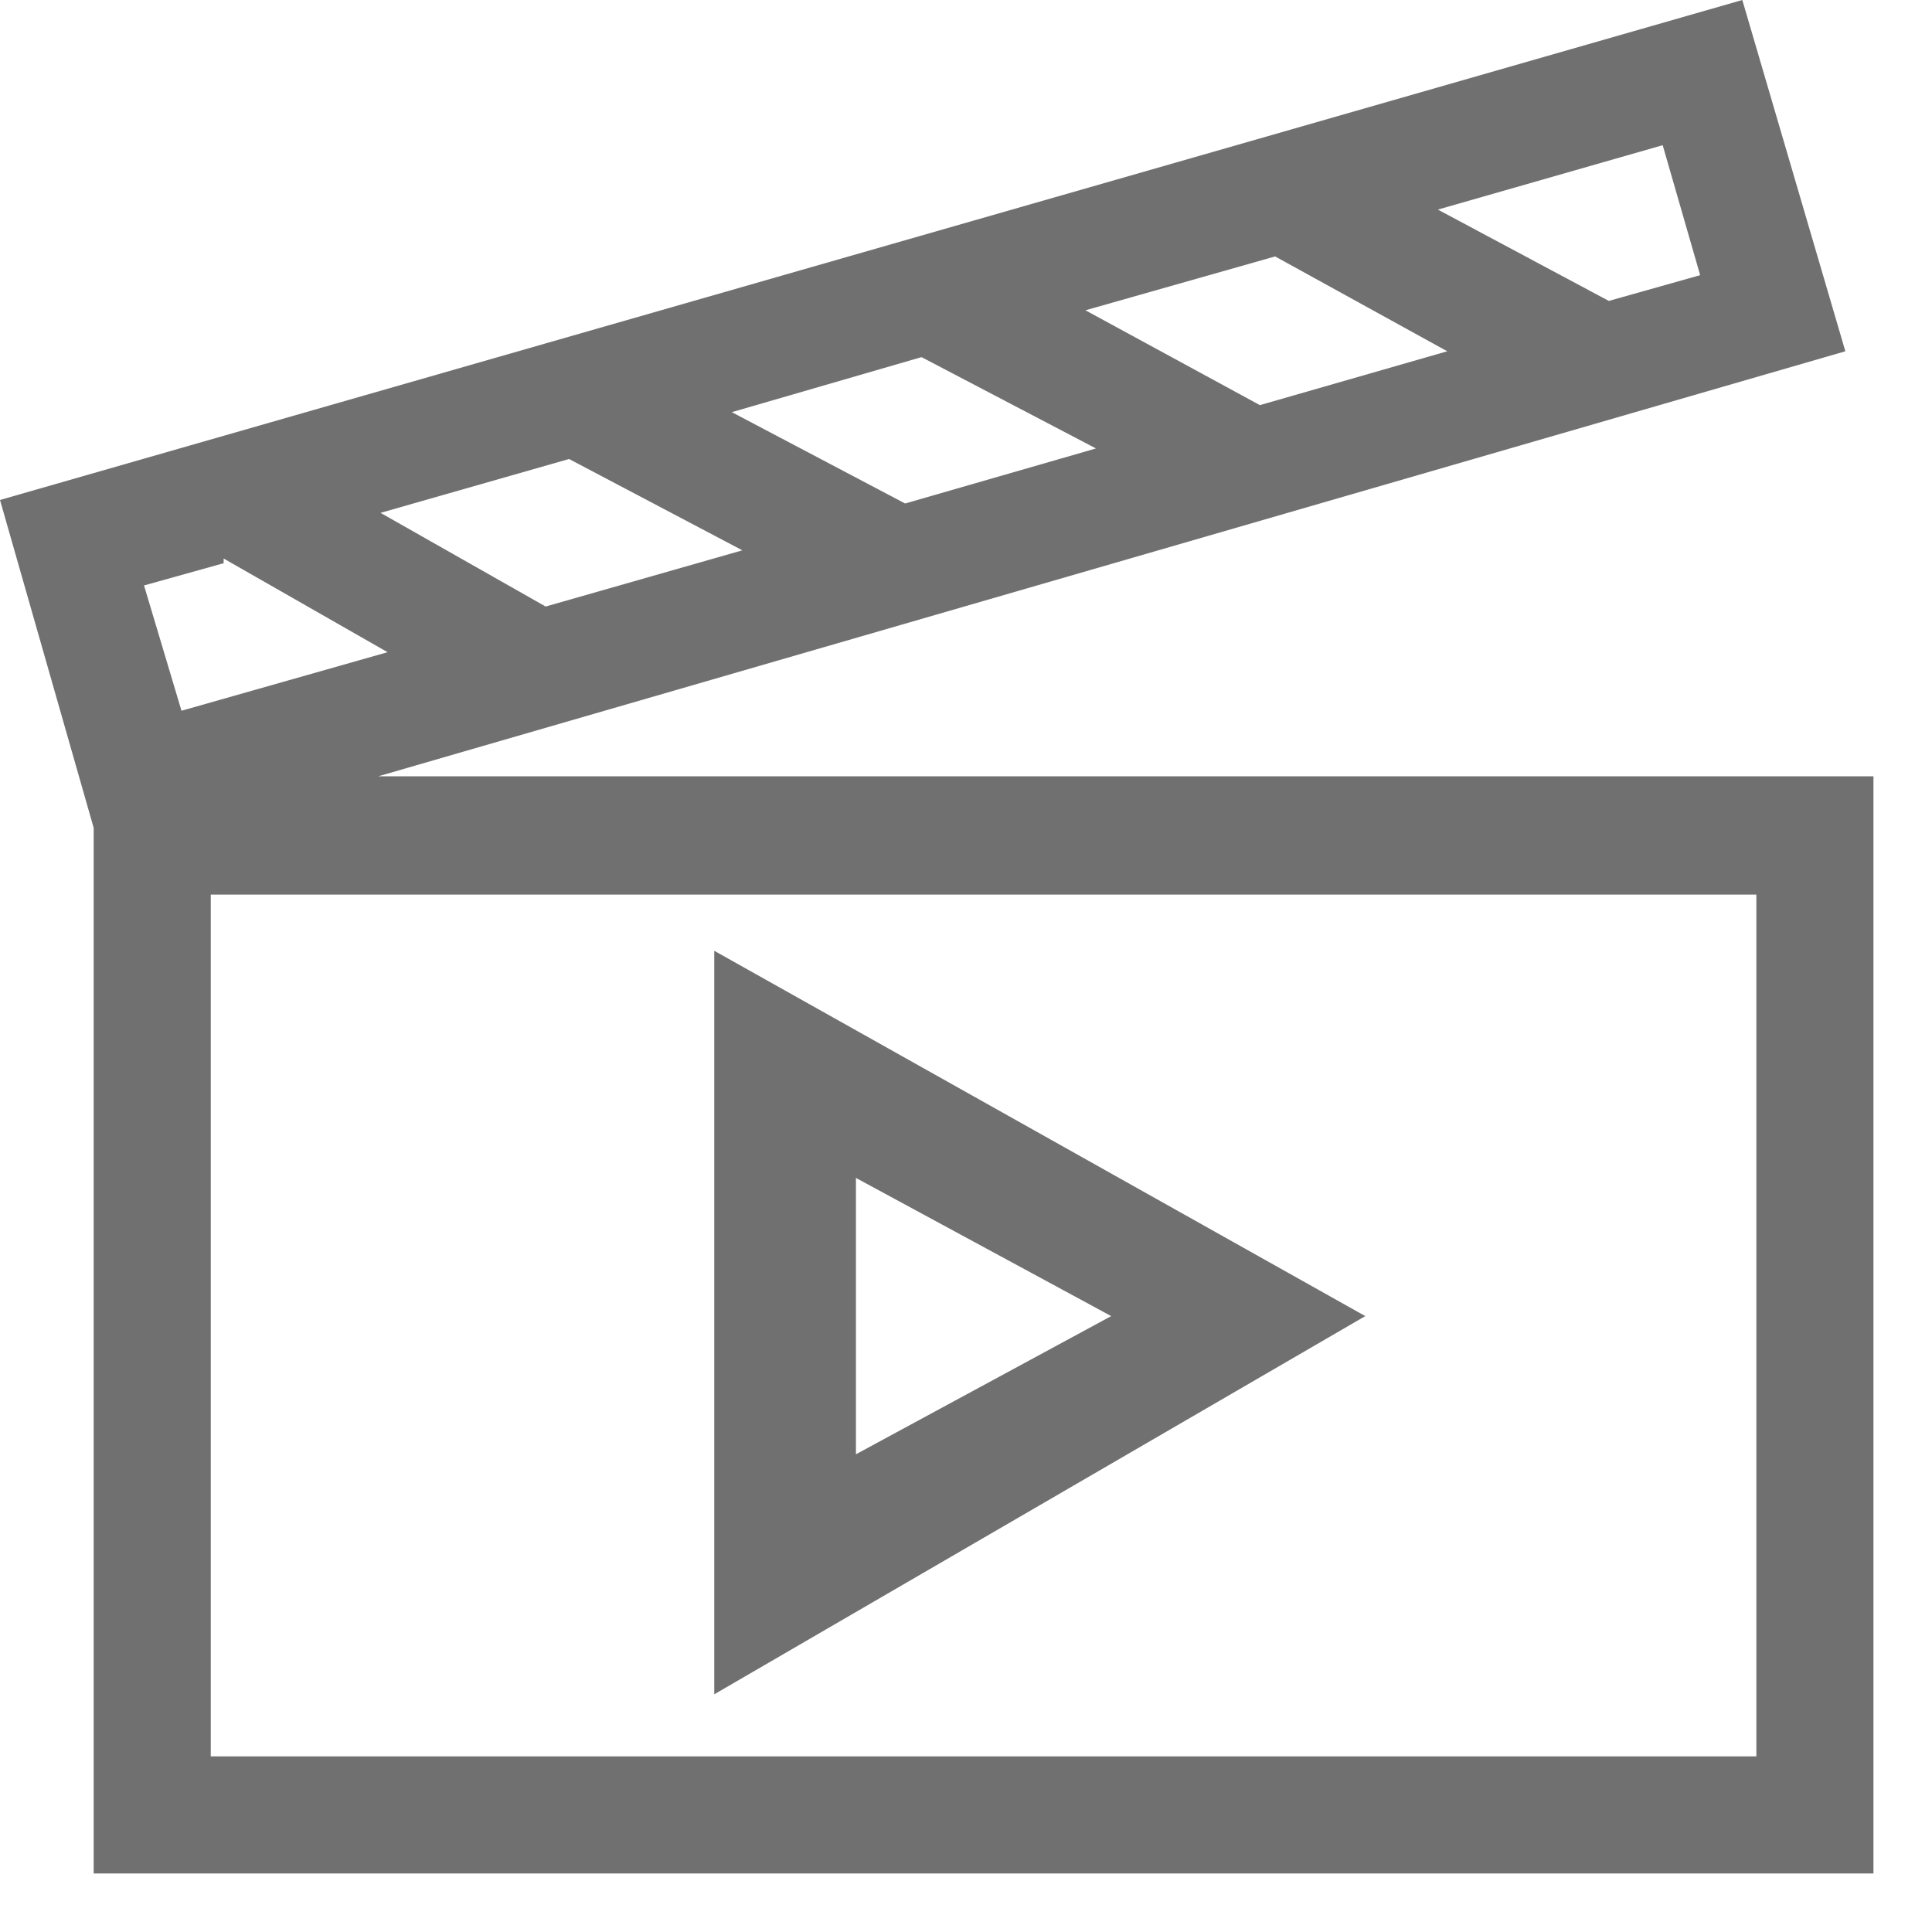 <svg id="dds__icon--movie-clapper-play" viewbox="0 0 24 24" xmlns="http://www.w3.org/2000/svg" width="33" height="33" fill="#707070"><title>dds__icon--movie-clapper-play</title><path d="M6.46 13.26l25.060-7.26-1.76-6-29.76 8.54 1.6 5.6v17.86h30.4v-18.74zM18.72 7.66l-3.26 0.94-2.96-1.56 3.24-0.94zM18.54 5.3l3.24-0.92 2.94 1.62-3.2 0.92zM12.68 9.4l-3.36 0.96-2.82-1.6 3.22-0.92 2.96 1.56zM29.040 4.7l-1.56 0.44-2.92-1.56 3.84-1.1 0.64 2.22zM3.82 9.54l2.8 1.6-3.52 1-0.64-2.14 1.36-0.38zM30 30h-26.4v-14.72h26.4zM12.2 16.24v12.7l11.12-6.46-11.12-6.24zM14.62 20.12l4.36 2.36-4.36 2.36v-4.72z"/></svg>